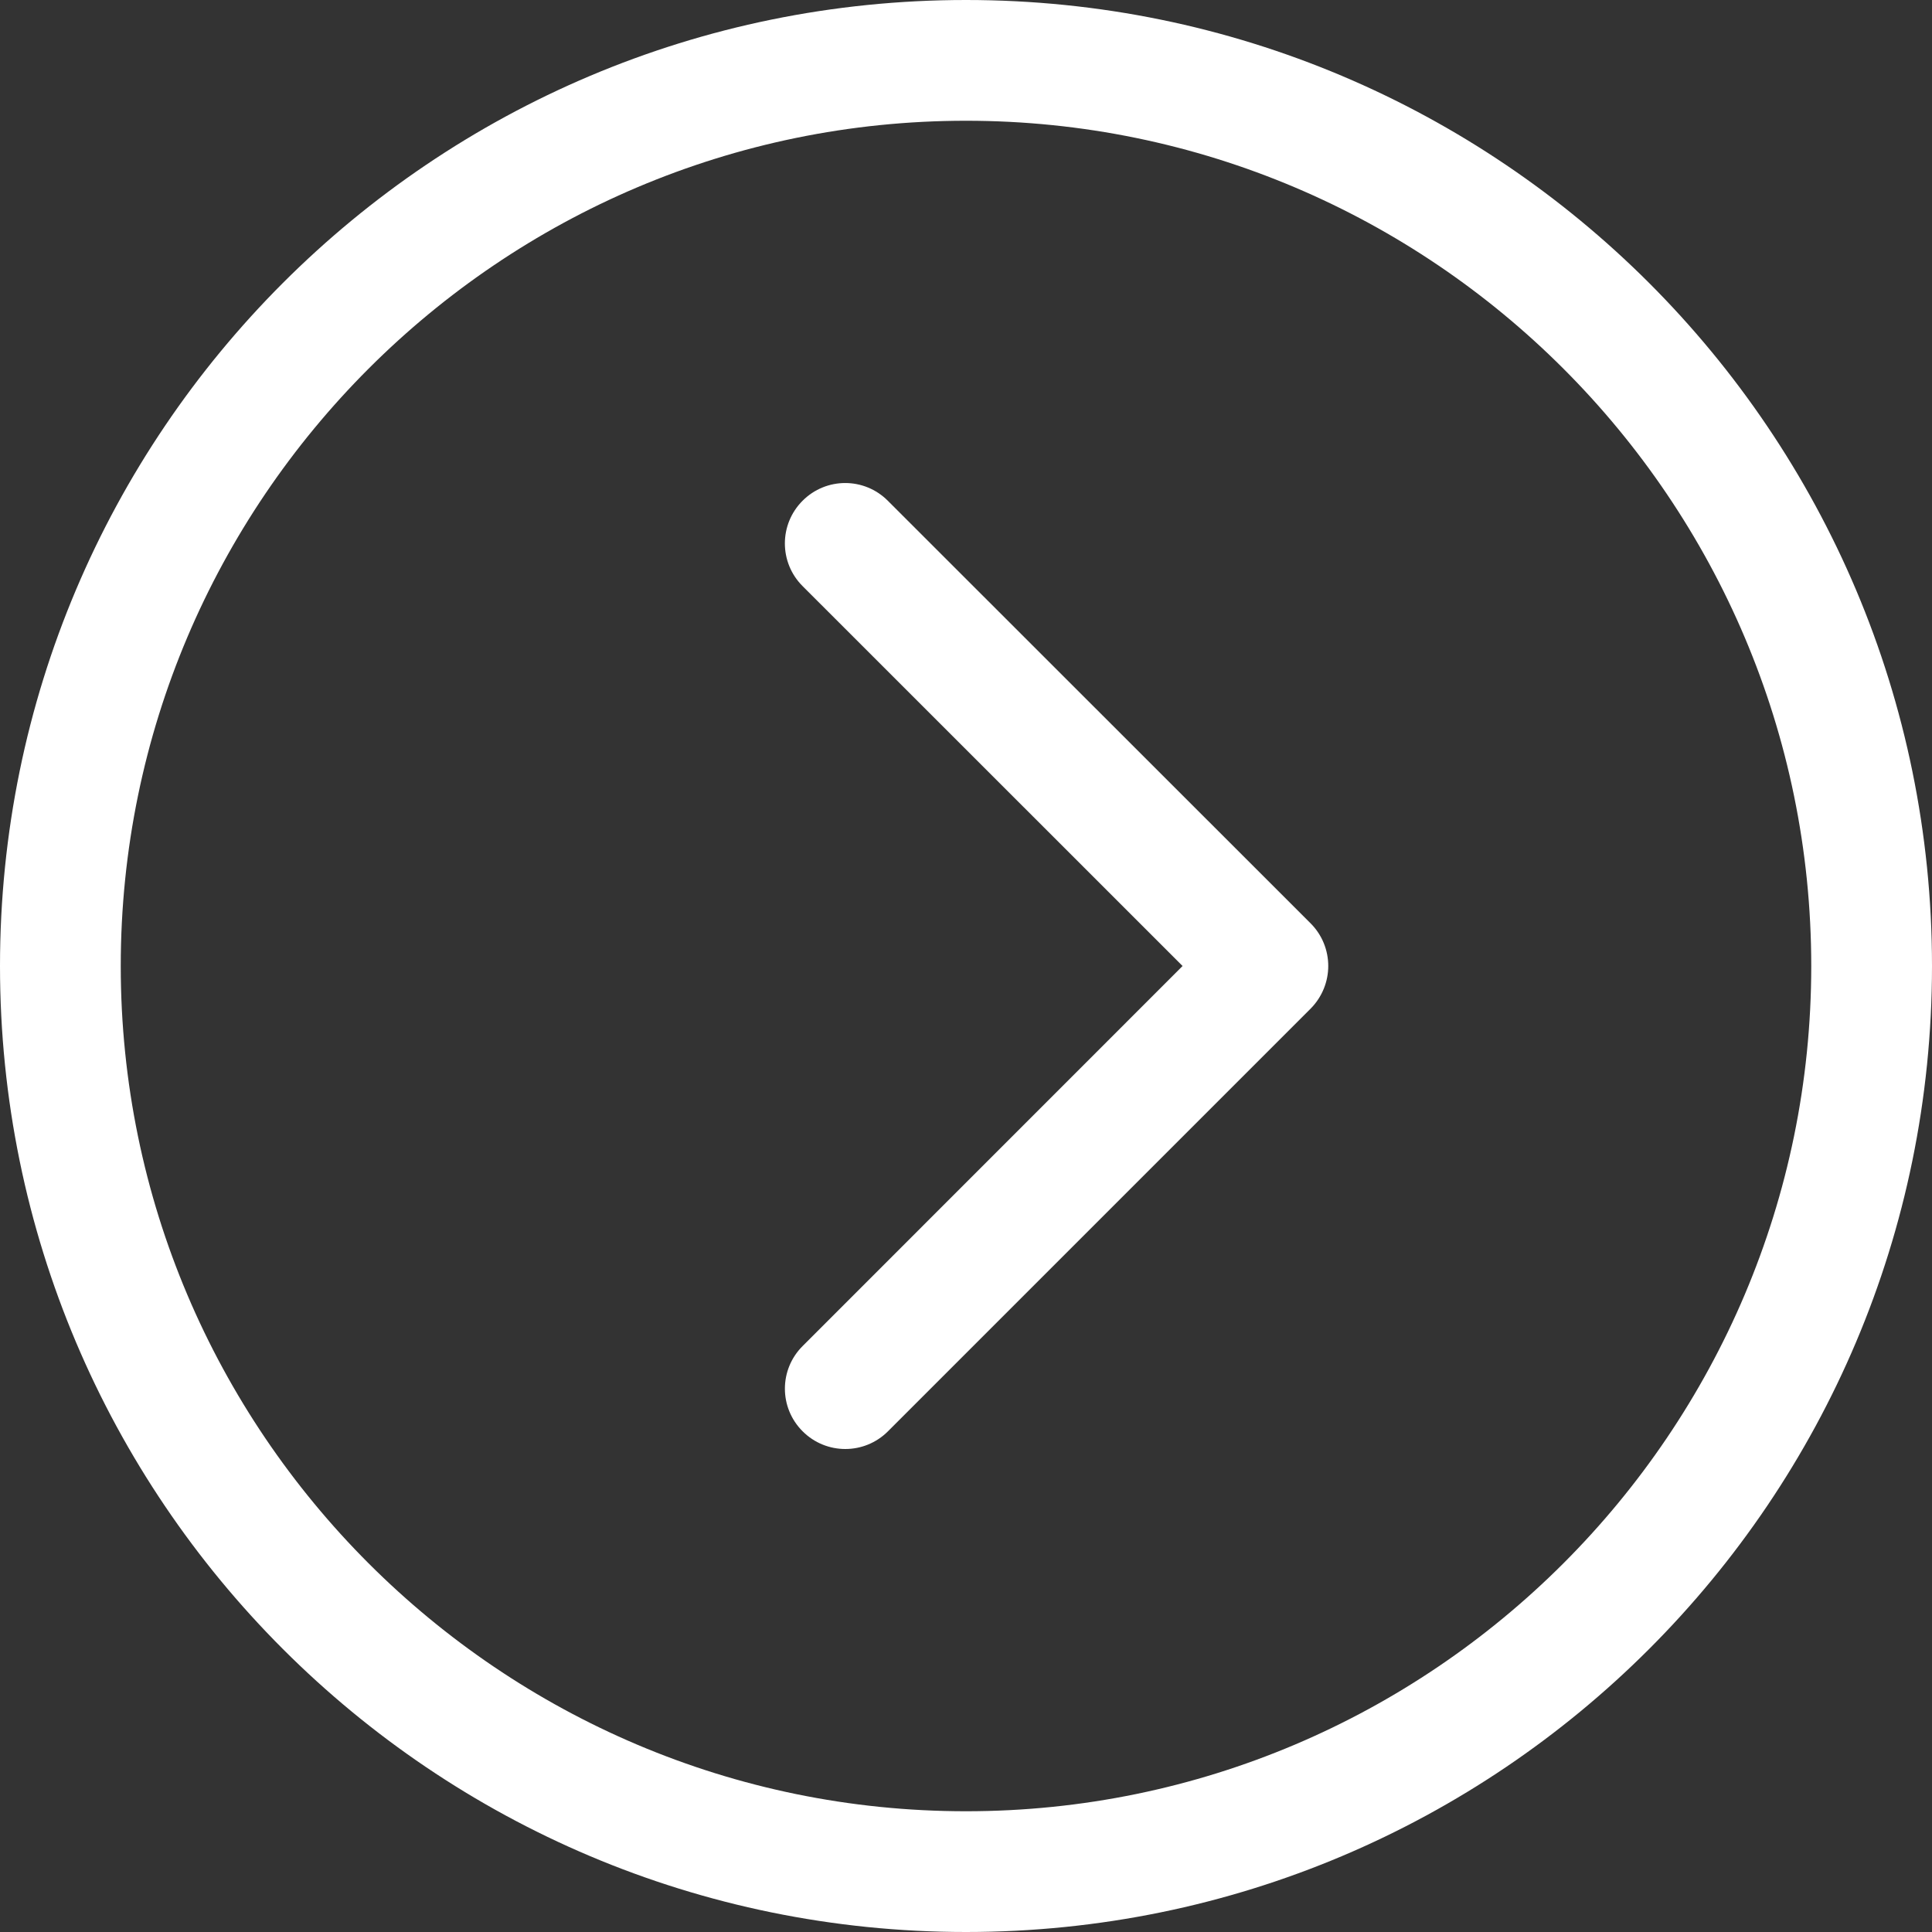 ﻿<?xml version="1.0" encoding="utf-8"?>
<svg version="1.1" xmlns:xlink="http://www.w3.org/1999/xlink" width="20px" height="20px" xmlns="http://www.w3.org/2000/svg">
  <rect width="100%" height="100%" fill="#333333" stroke="none"/>
  <g>
    <path d="M 13.567 9.558  L 9.191 5.184  C 8.947 4.939  8.552 4.939  8.308 5.184  C 8.064 5.428  8.064 5.823  8.308 6.067  L 12.242 10  L 8.309 13.934  C 8.064 14.178  8.064 14.573  8.309 14.817  C 8.553 15.061  8.948 15.061  9.192 14.817  L 13.567 10.442  C 13.688 10.32  13.75 10.16  13.75 10  C 13.75 9.84  13.689 9.68  13.567 9.558  Z M 20 10  C 20 4.477  15.523 0  10 0  C 4.477 0  0 4.477  0 10  C 0 15.523  4.477 20  10 20  C 15.523 20  20 15.523  20 10  Z M 18.75 10  C 18.75 14.824  14.824 18.75  10 18.75  C 5.176 18.75  1.25 14.824  1.25 10  C 1.25 5.176  5.176 1.25  10 1.25  C 14.824 1.25  18.75 5.176  18.75 10  Z " fill-rule="nonzero" fill="#FFFFFF" stroke="none" />
  </g>
</svg>